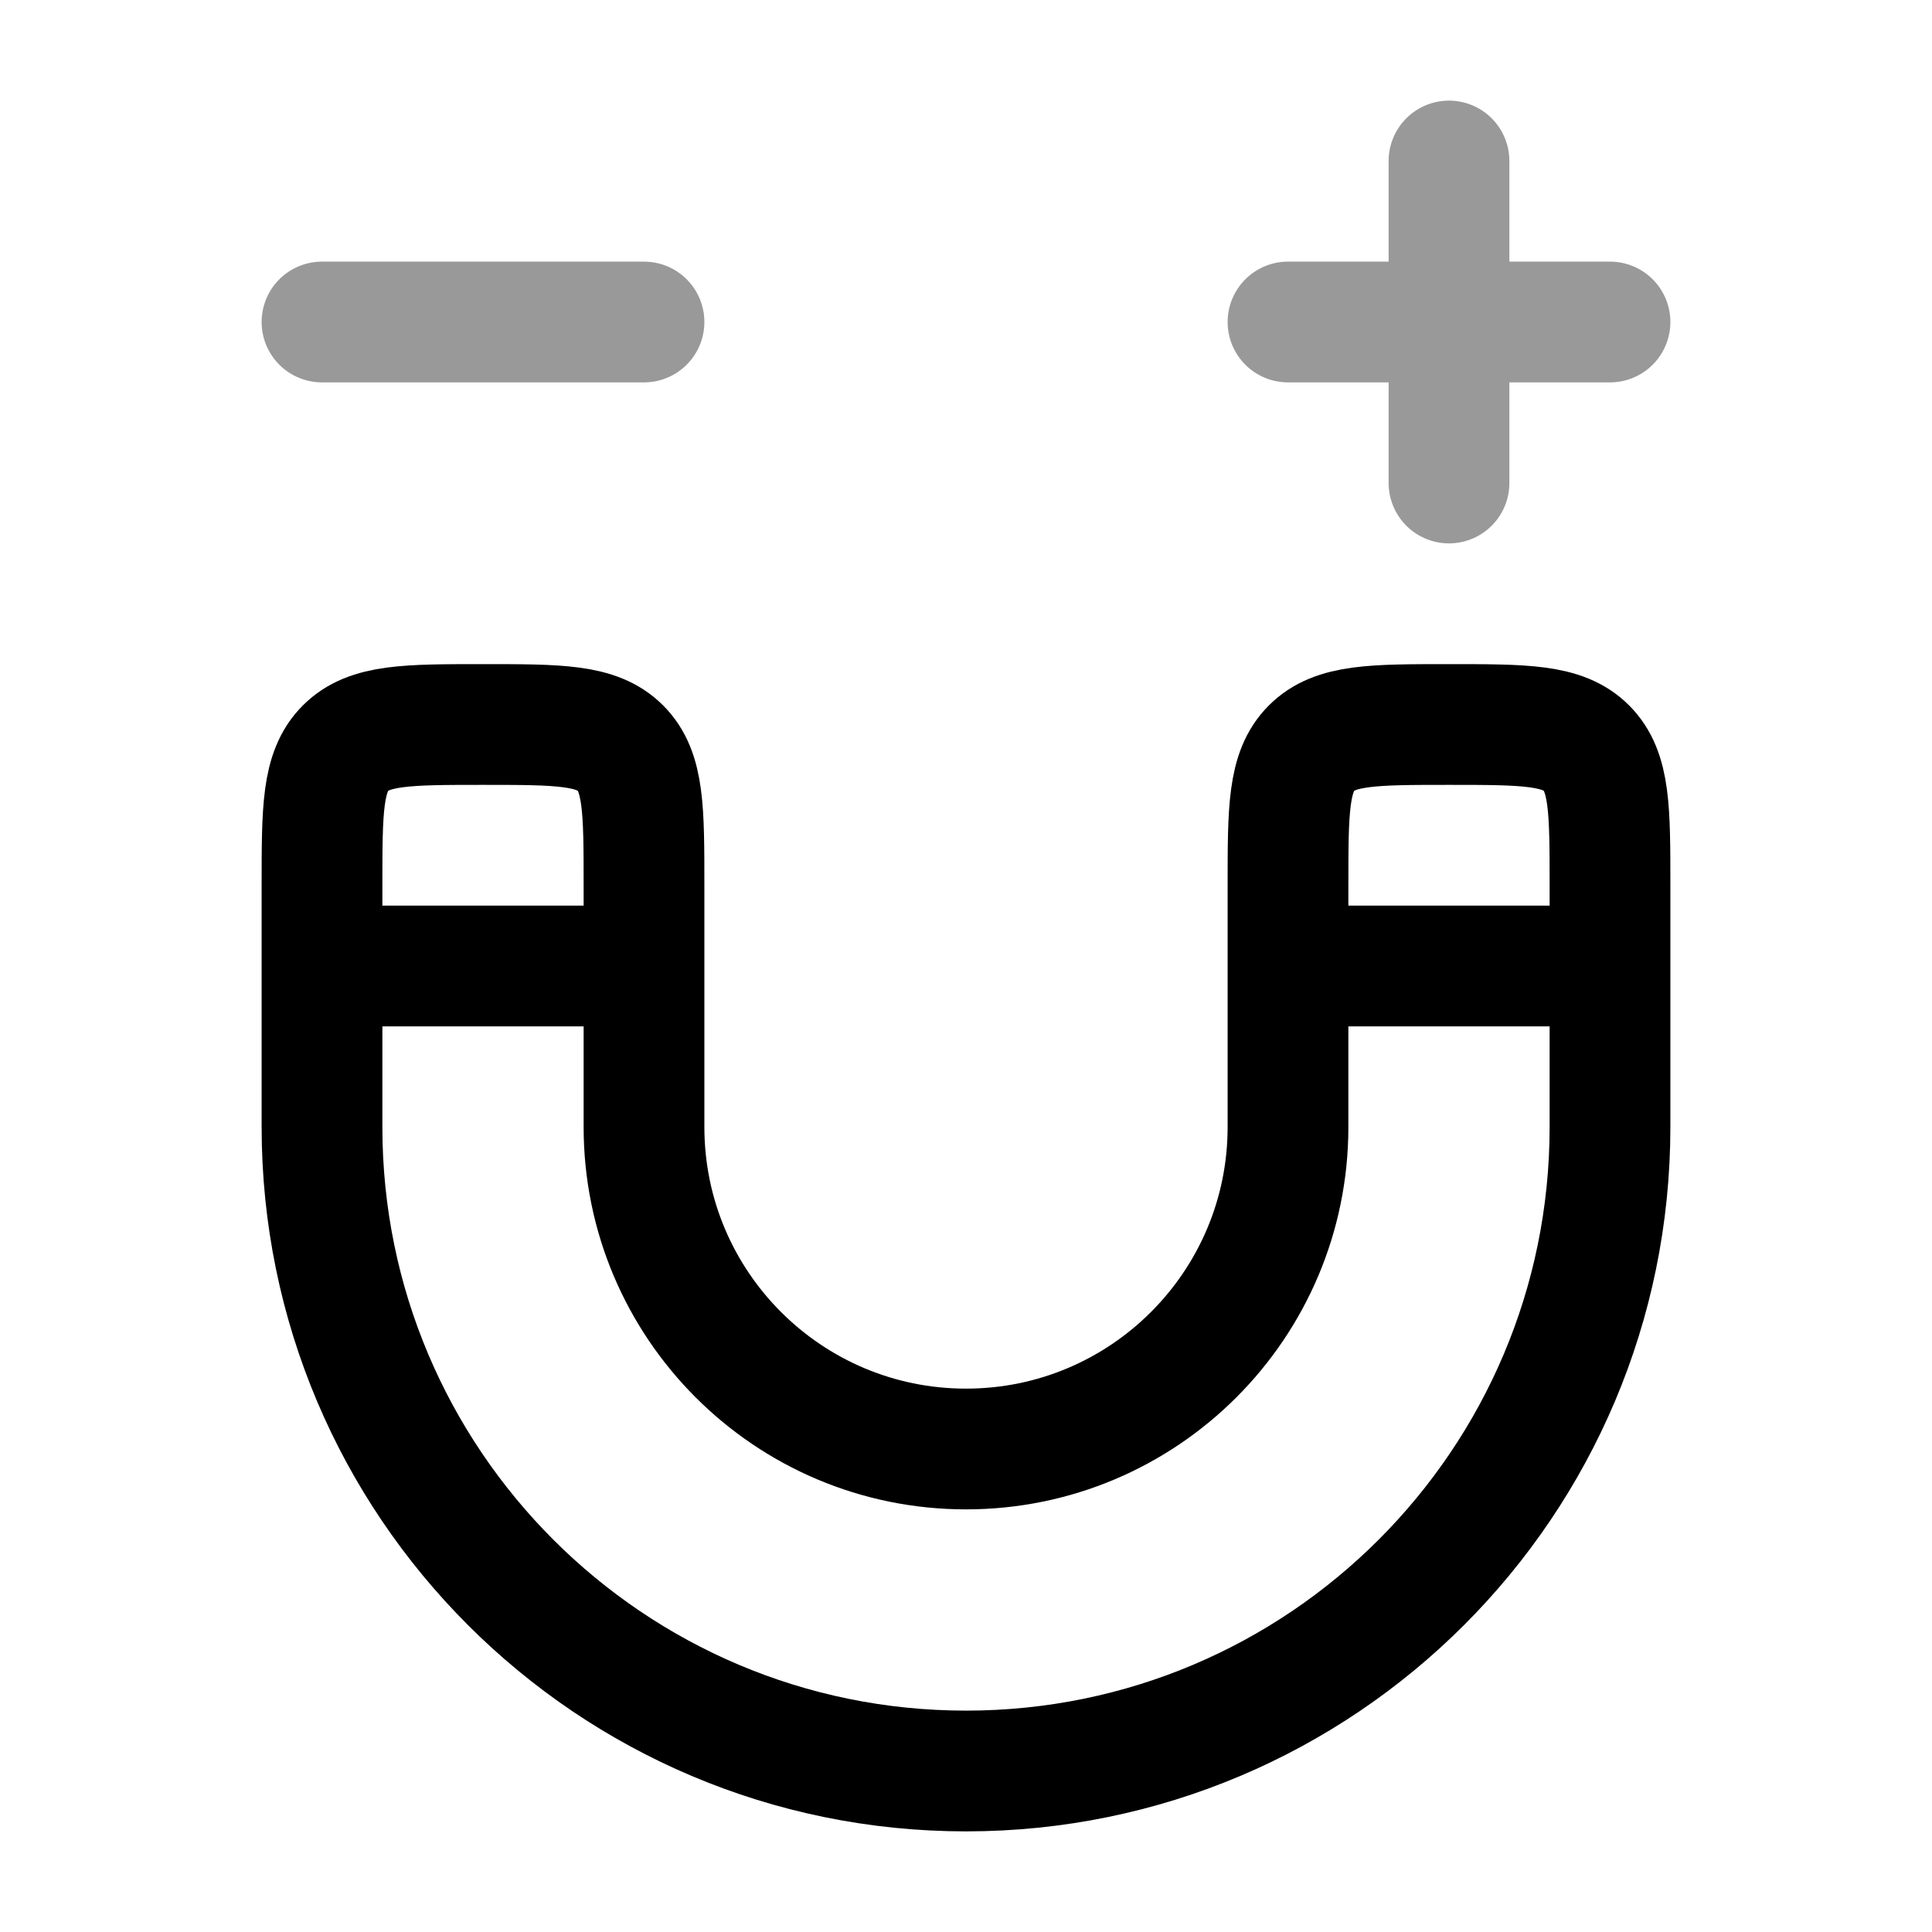 <svg width="24" height="24" viewBox="0 0 24 24" fill="none" xmlns="http://www.w3.org/2000/svg">
<path d="M16 12V11C16 10.057 16 9.586 16.293 9.293C16.586 9 17.057 9 18 9C18.943 9 19.414 9 19.707 9.293C20 9.586 20 10.057 20 11V12M16 12V14C16 16.209 14.209 18 12 18C9.791 18 8 16.209 8 14V12M16 12H20M20 12V14C20 18.418 16.418 22 12 22C7.582 22 4 18.418 4 14V12M8 12V11C8 10.057 8 9.586 7.707 9.293C7.414 9 6.943 9 6 9C5.057 9 4.586 9 4.293 9.293C4 9.586 4 10.057 4 11V12M8 12L4 12" stroke="currentColor" stroke-width="1.5" stroke-linecap="round" stroke-linejoin="round"/>
<path opacity="0.4" d="M18 2V6M20 4H16" stroke="currentColor" stroke-width="1.5" stroke-linecap="round" stroke-linejoin="round"/>
<path opacity="0.4" d="M8 4H4" stroke="currentColor" stroke-width="1.5" stroke-linecap="round" stroke-linejoin="round"/>
</svg>
